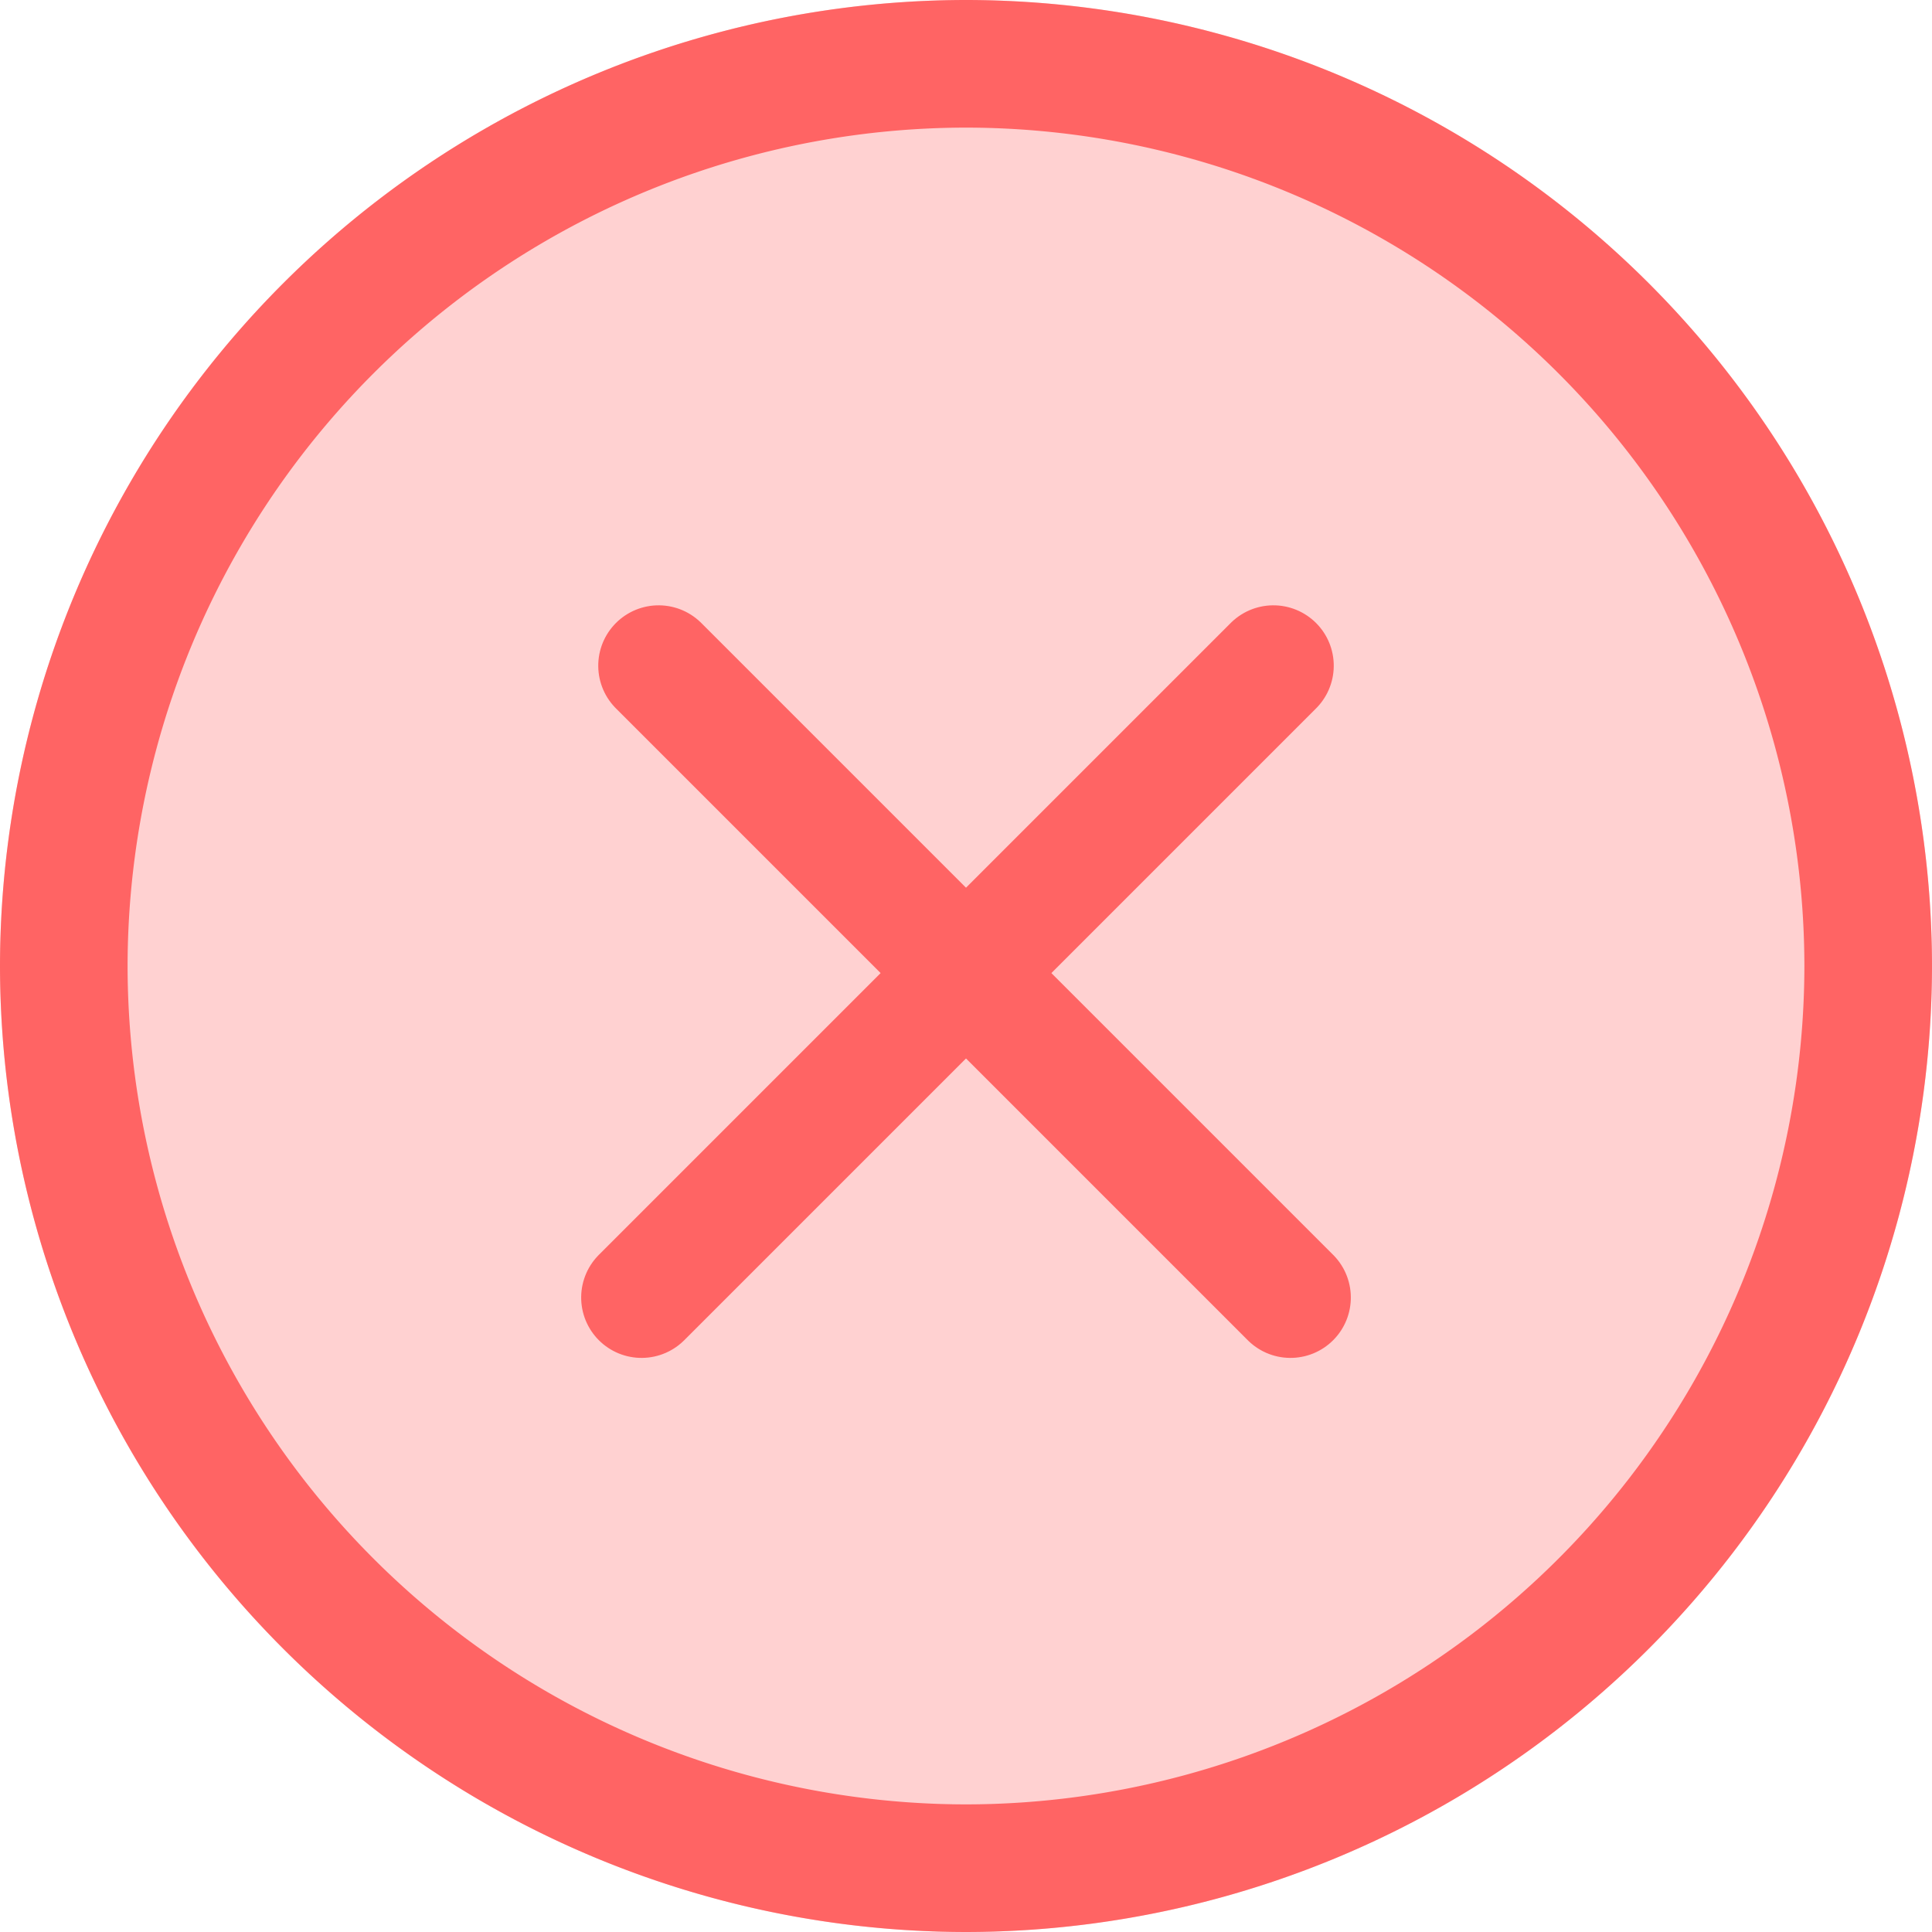 <svg xmlns="http://www.w3.org/2000/svg" width="80" height="79.999" viewBox="0 0 80 79.999">
  <g id="组_1069" data-name="组 1069" transform="translate(-148 -198)">
    <path id="路径_192" data-name="路径 192" d="M-467.71-114.71a40.045,40.045,0,0,0-40,40,40.045,40.045,0,0,0,40,40,40.045,40.045,0,0,0,40-40A40.045,40.045,0,0,0-467.71-114.71Z" transform="translate(655.71 312.71)" fill="#ffd1d1"/>
    <g id="组_1055" data-name="组 1055">
      <g id="组_814" data-name="组 814" transform="translate(-73.506 -186.506)">
        <g id="组_813" data-name="组 813" transform="translate(221.506 384.506)">
          <path id="路径_192-2" data-name="路径 192" d="M-467.71-114.71a40.045,40.045,0,0,0-40,40,40.045,40.045,0,0,0,40,40,40.045,40.045,0,0,0,40-40A40.045,40.045,0,0,0-467.71-114.71Z" transform="translate(507.71 114.71)" fill="none"/>
        </g>
        <g id="组_812" data-name="组 812" transform="translate(221.506 384.506)">
          <path id="路径_191" data-name="路径 191" d="M-602.71-244.71a40.045,40.045,0,0,0-40,40,40.045,40.045,0,0,0,40,40,40.045,40.045,0,0,0,40-40A40.045,40.045,0,0,0-602.71-244.71Zm0,74.716a34.756,34.756,0,0,1-34.717-34.716,34.756,34.756,0,0,1,34.717-34.716,34.755,34.755,0,0,1,34.716,34.716A34.755,34.755,0,0,1-602.71-169.994Z" transform="translate(642.71 244.71)" fill="#ff6464"/>
        </g>
      </g>
      <line id="直线_96" data-name="直线 96" x2="37" transform="translate(174.565 251.728) rotate(-45)" fill="none" stroke="#ff6464" stroke-linecap="round" stroke-width="5"/>
      <line id="直线_97" data-name="直线 97" x2="37" transform="translate(175.272 225.565) rotate(45)" fill="none" stroke="#ff6464" stroke-linecap="round" stroke-width="5"/>
    </g>
  </g>
</svg>
